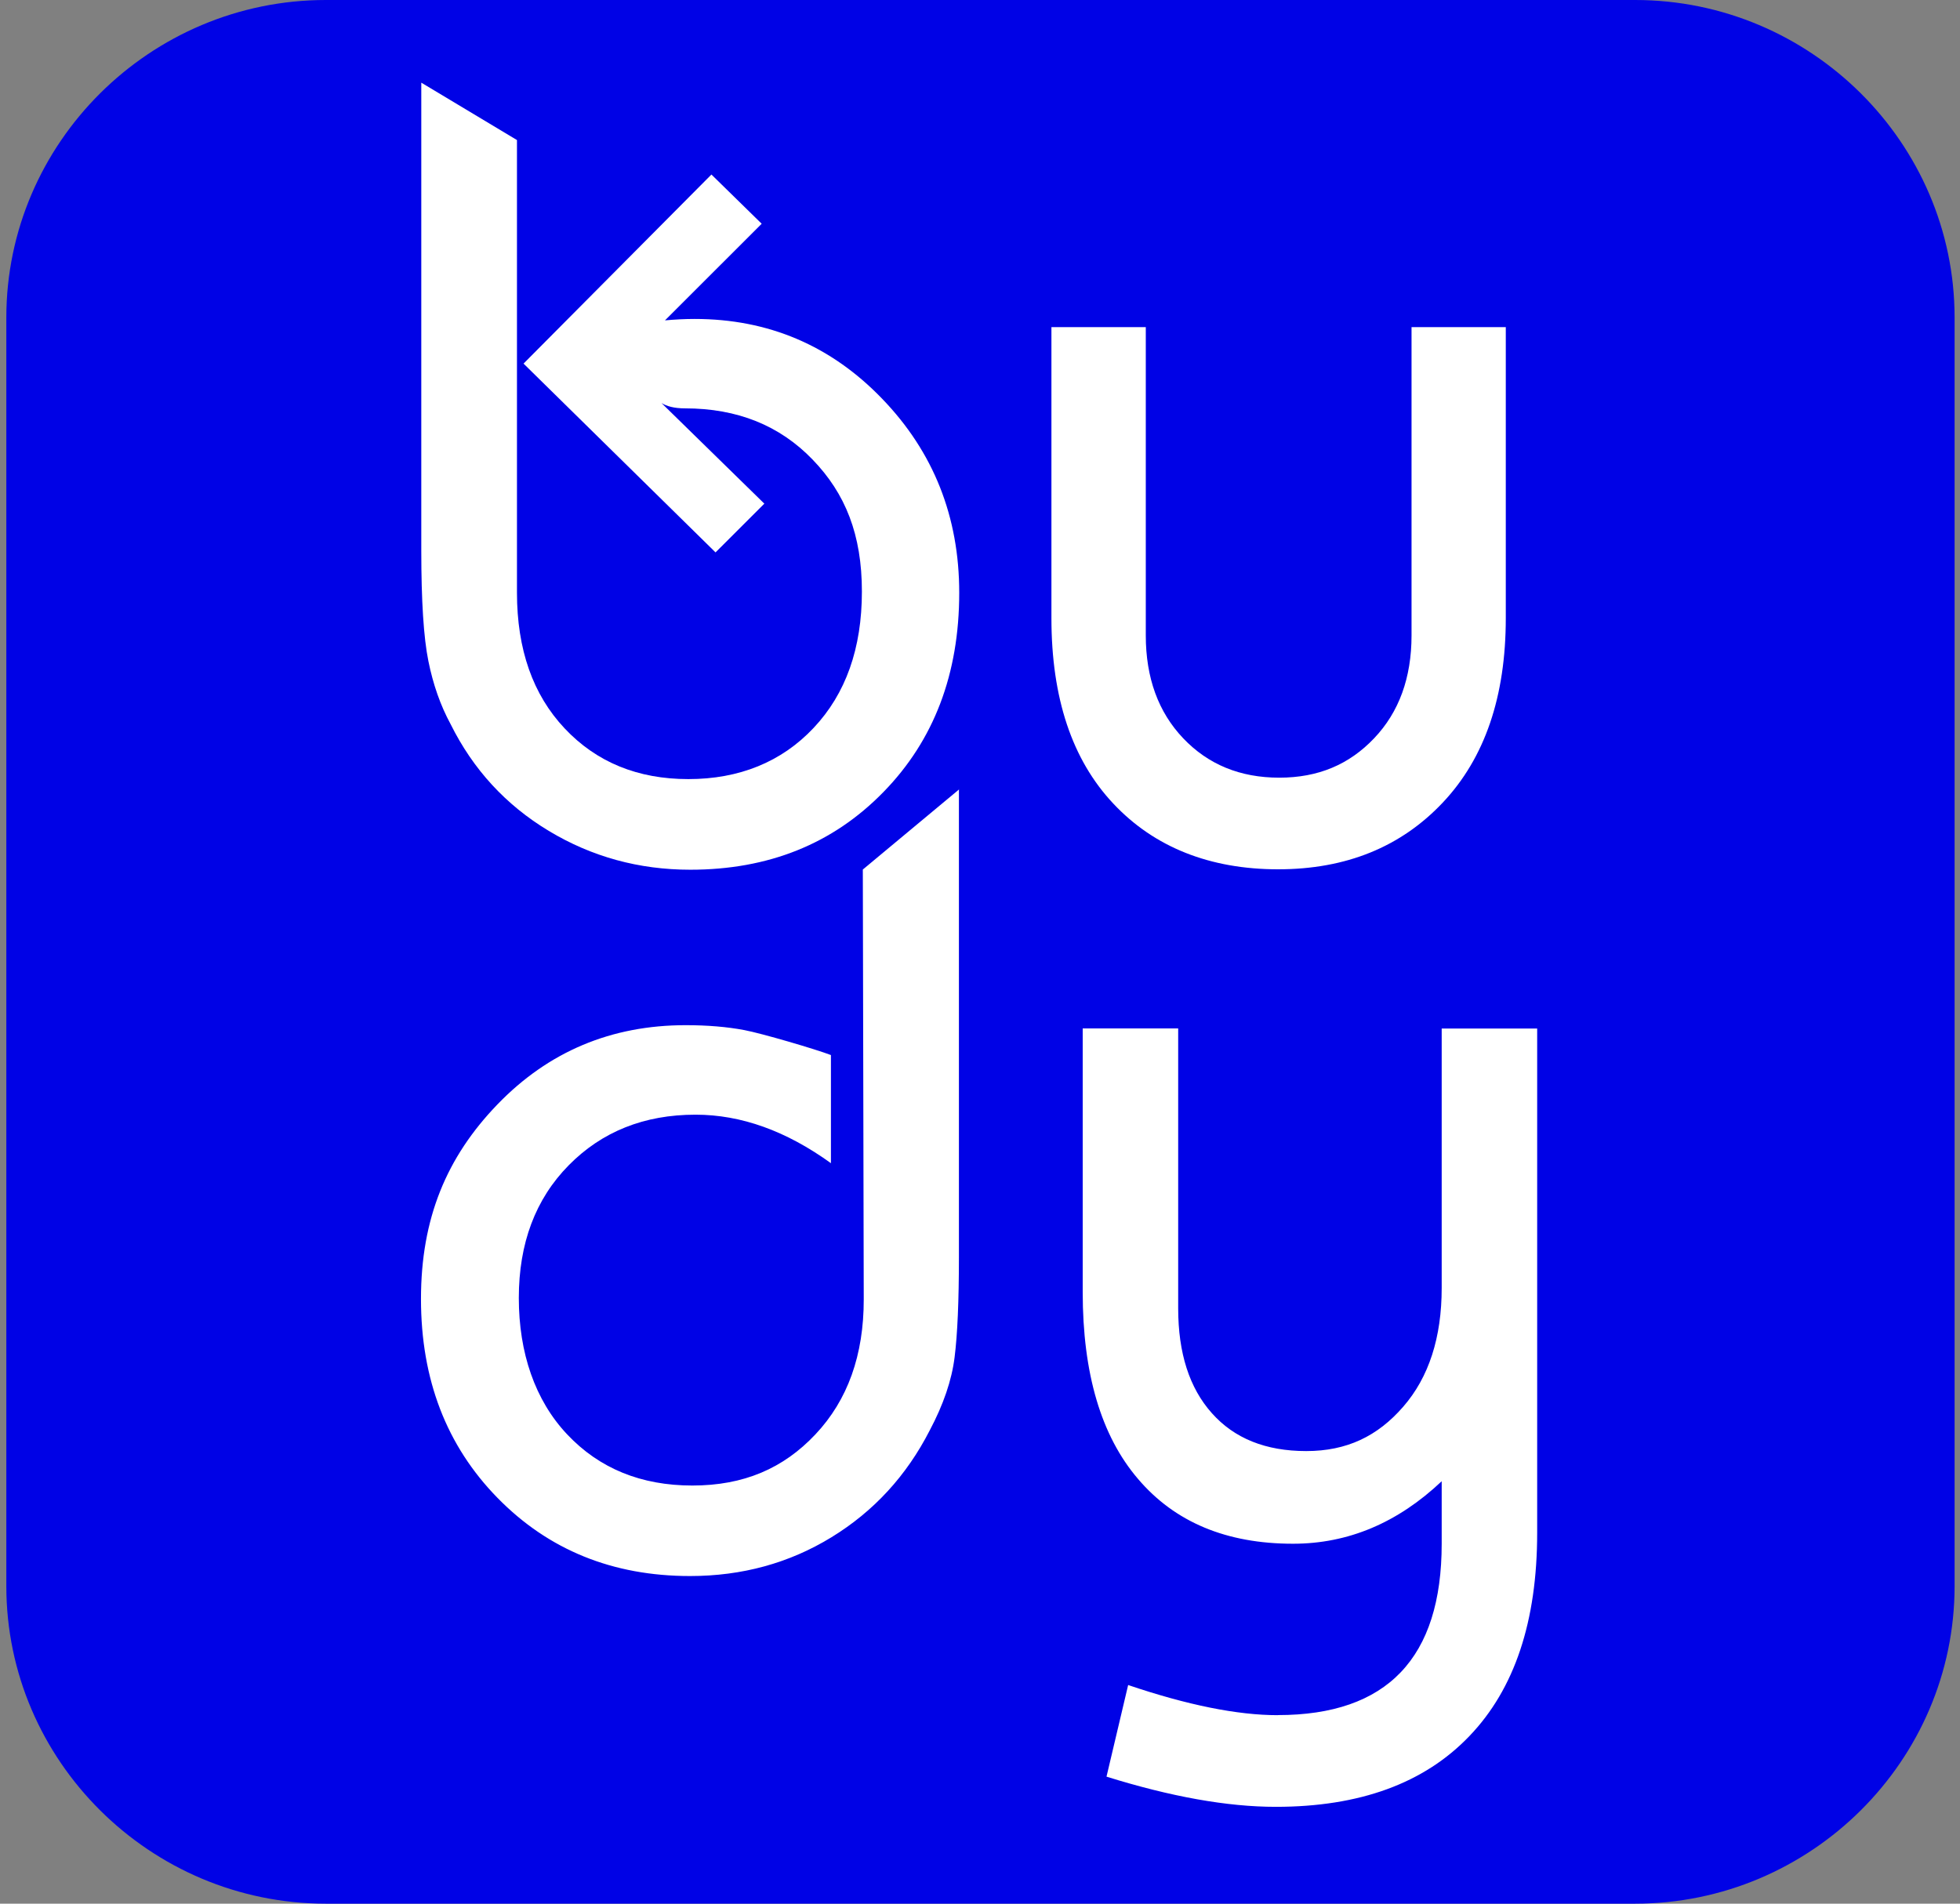 <svg width="70" height="68" viewBox="0 0 70 68" fill="none" xmlns="http://www.w3.org/2000/svg">
<rect x="0" y="0" width="70" height="68" fill="#808080" stroke="none"/>
<path fill-rule="evenodd" clip-rule="evenodd" d="M58.401 0H11.636C5.361 0 0.226 5.105 0.226 11.342V56.658C0.226 62.895 5.361 68 11.636 68H58.397C64.671 68 69.807 62.895 69.807 56.658V11.342C69.807 5.105 64.671 0 58.397 0" fill="#0002E6"/>
<path d="M15.053 2.957L18.463 5.003V21.17C18.463 23.198 19.031 24.815 20.167 26.02C21.302 27.226 22.775 27.83 24.584 27.83C26.394 27.83 27.91 27.222 29.057 26.002C30.207 24.782 30.782 23.158 30.782 21.13C30.782 19.102 30.196 17.631 29.02 16.415C27.844 15.195 26.328 14.587 24.467 14.587C24.064 14.587 23.808 14.507 23.625 14.397L27.298 17.991L25.555 19.732L18.698 12.988L25.408 6.234L27.203 7.992L23.749 11.444C24.101 11.412 24.452 11.393 24.808 11.393C27.441 11.393 29.676 12.344 31.507 14.245C33.339 16.145 34.258 18.454 34.258 21.174C34.258 24.076 33.353 26.45 31.547 28.296C29.742 30.146 27.441 31.067 24.654 31.067C22.819 31.067 21.134 30.605 19.599 29.68C18.064 28.755 16.896 27.484 16.093 25.867C15.731 25.201 15.467 24.447 15.299 23.613C15.13 22.779 15.046 21.465 15.046 19.666V2.957H15.053Z" fill="white"/>
<path d="M53.778 11.685V22.08C53.778 24.877 53.031 27.073 51.532 28.664C50.034 30.255 48.071 31.052 45.646 31.052C43.221 31.052 41.229 30.27 39.76 28.704C38.287 27.138 37.551 24.931 37.551 22.08V11.685H40.921V22.696C40.921 24.211 41.368 25.438 42.258 26.373C43.148 27.309 44.291 27.779 45.687 27.779C47.082 27.779 48.185 27.309 49.075 26.373C49.965 25.438 50.412 24.211 50.412 22.696V11.685H53.782H53.778Z" fill="white"/>
<path d="M45.639 61.264C49.54 61.264 51.489 59.225 51.489 55.143V52.911C49.913 54.4 48.144 55.143 46.181 55.143C43.804 55.143 41.958 54.374 40.643 52.827C39.324 51.287 38.668 49.058 38.668 46.153V36.736H42.078V46.735C42.078 48.334 42.478 49.579 43.28 50.478C44.082 51.381 45.203 51.833 46.65 51.833C48.097 51.833 49.199 51.305 50.115 50.249C51.031 49.197 51.489 47.777 51.489 46.007V36.74H54.899V54.75C54.899 57.914 54.093 60.332 52.478 62.014C50.862 63.703 48.558 64.541 45.562 64.541C43.833 64.541 41.818 64.18 39.518 63.463L40.291 60.19C42.408 60.907 44.192 61.267 45.635 61.267M34.247 28.19V44.9C34.247 46.466 34.196 47.66 34.093 48.479C33.991 49.302 33.694 50.172 33.203 51.097C32.375 52.714 31.207 53.985 29.698 54.91C28.189 55.835 26.504 56.297 24.643 56.297C21.881 56.297 19.588 55.365 17.767 53.504C15.947 51.644 15.035 49.277 15.035 46.4C15.035 43.524 15.947 41.335 17.767 39.449C19.588 37.563 21.83 36.62 24.489 36.62C25.262 36.62 25.962 36.678 26.581 36.795C27.2 36.911 29.134 37.479 29.676 37.687V41.55C28.079 40.396 26.467 39.817 24.841 39.817C23.006 39.817 21.496 40.421 20.309 41.627C19.123 42.832 18.529 44.412 18.529 46.364C18.529 48.316 19.104 50.016 20.255 51.236C21.405 52.456 22.896 53.064 24.727 53.064C26.558 53.064 27.976 52.456 29.123 51.236C30.273 50.016 30.852 48.407 30.848 46.404L30.815 31.06L34.258 28.194L34.247 28.19Z" fill="white"/>
</svg>
